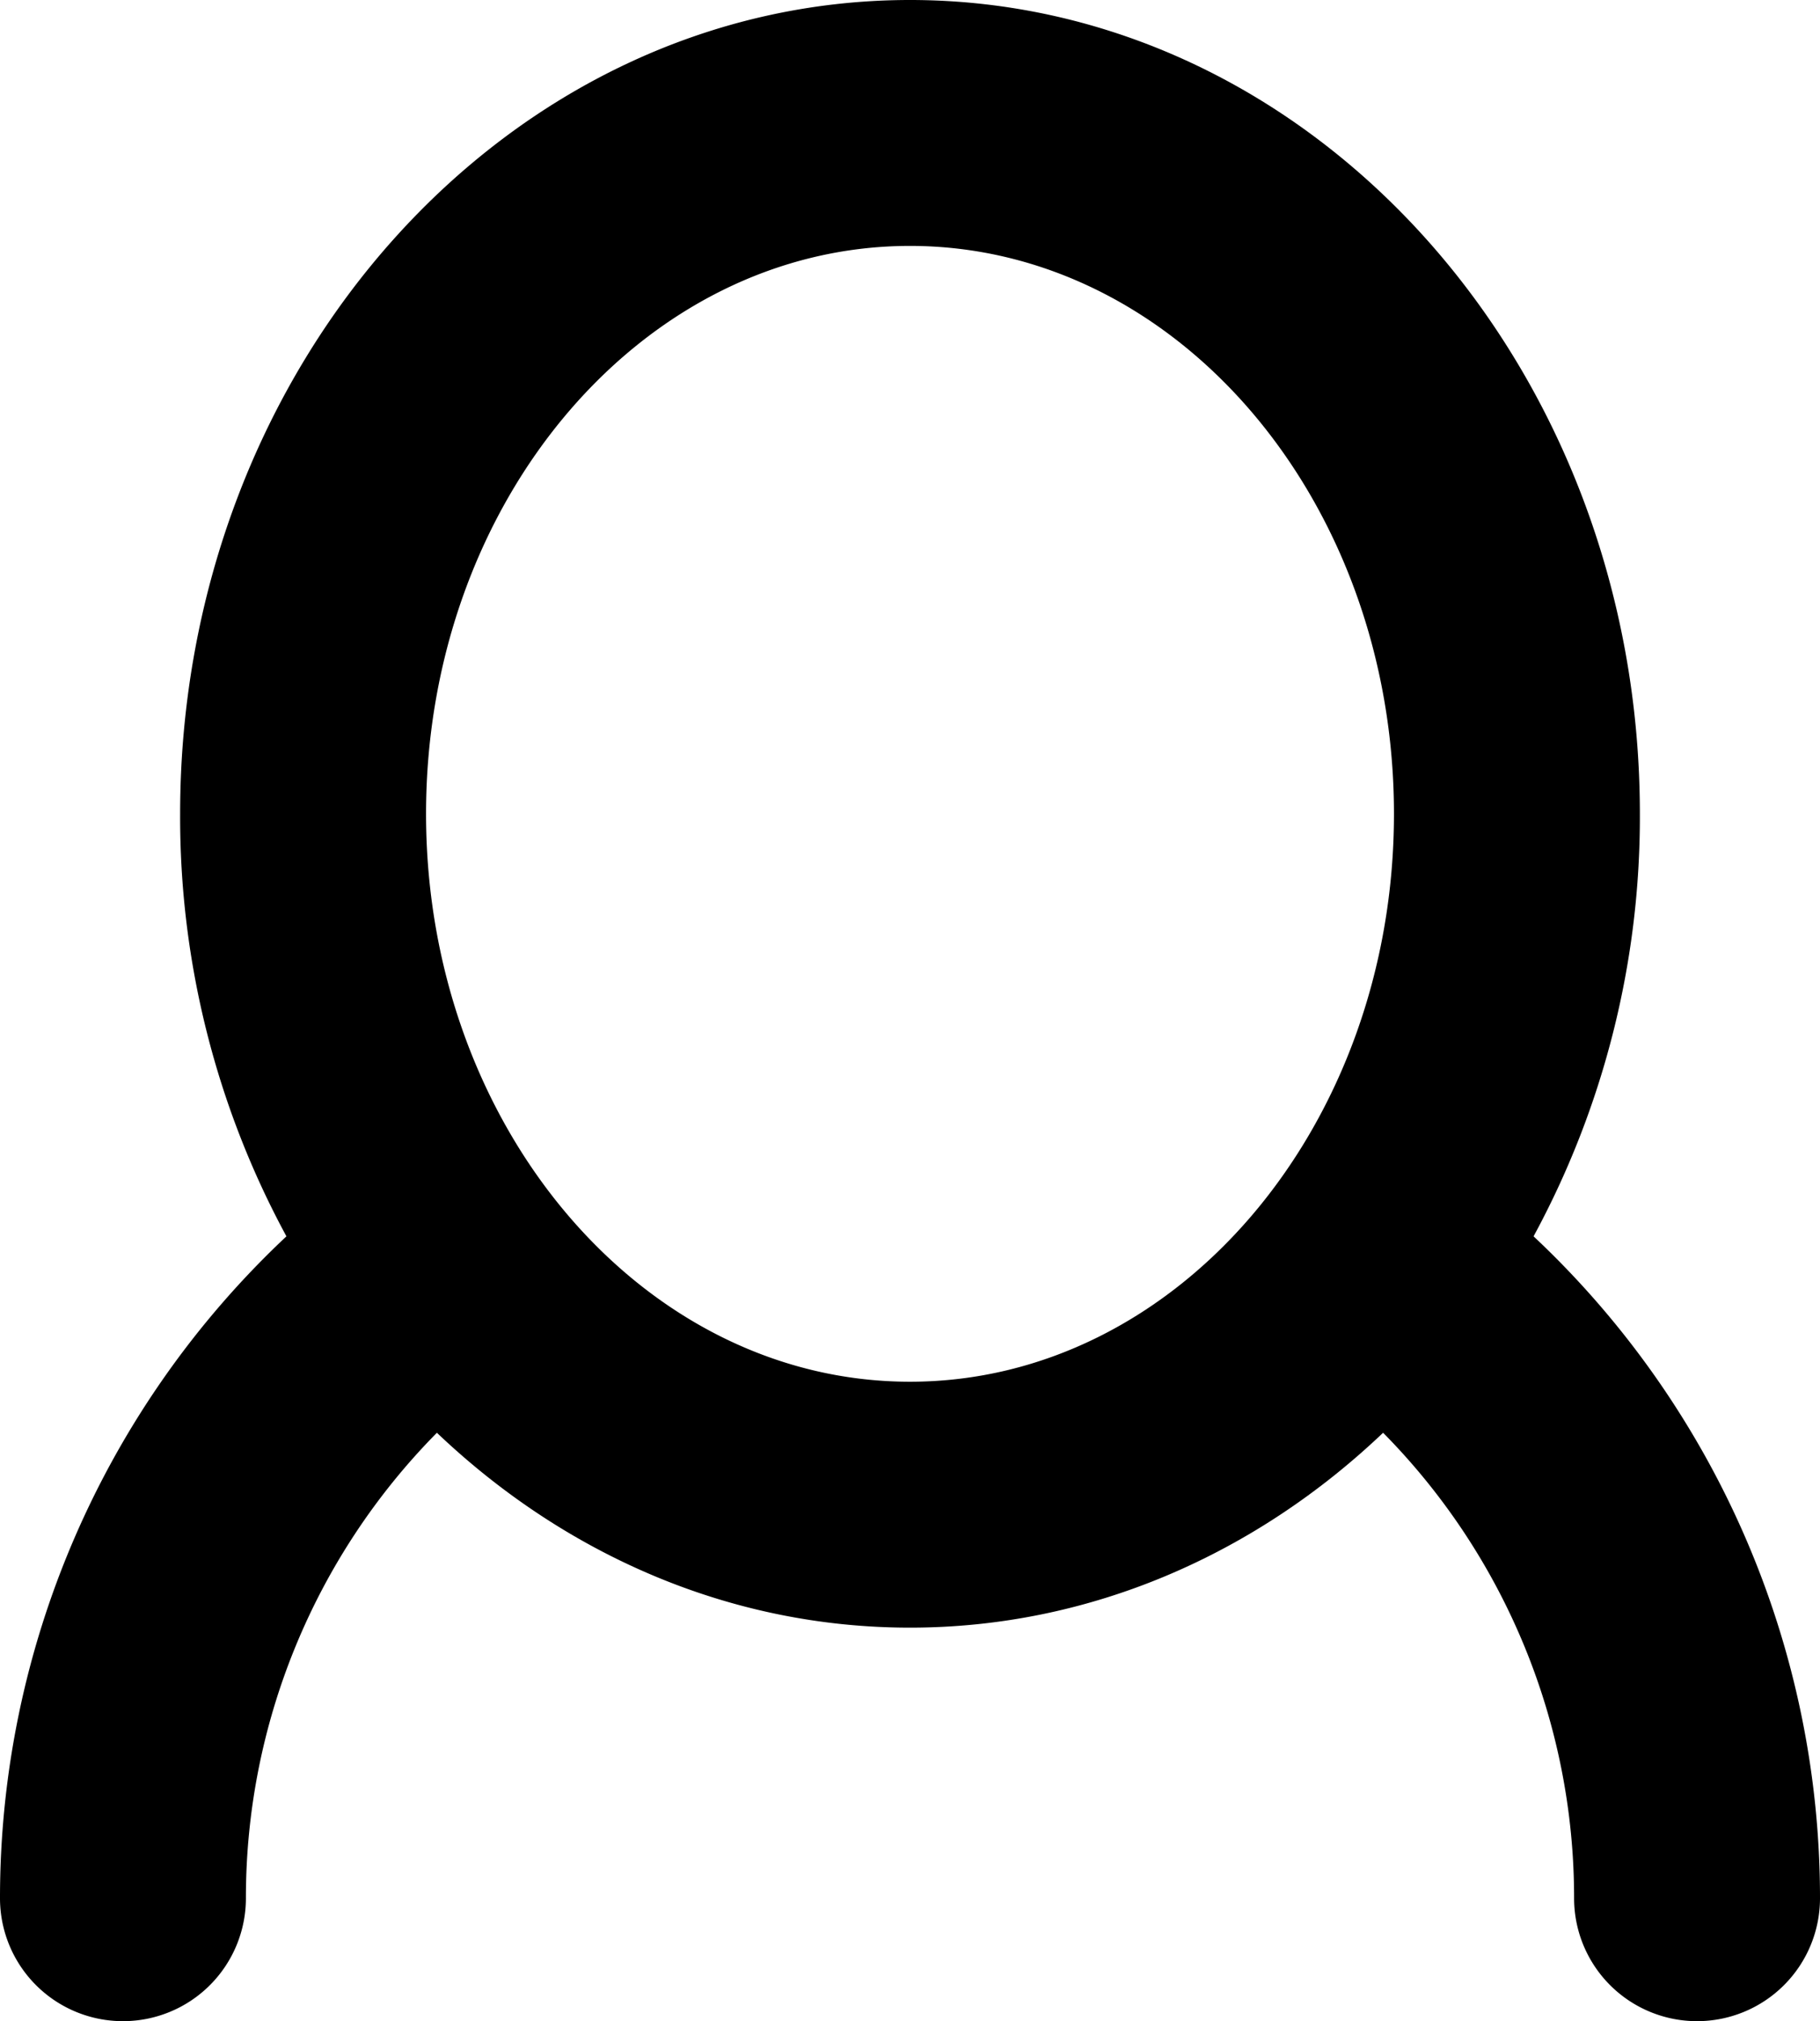 <svg xmlns="http://www.w3.org/2000/svg" width="155.426" height="172.6" viewBox="0 0 155.426 172.6"><title>user-icon</title><g id="Layer_2" data-name="Layer 2"><g id="Layer_1-2" data-name="Layer 1"><path  d="M130.965,105.578a75.112,75.112,0,0,0,9.078-36.081C140.043,31.176,112.082,0,77.713,0s-62.33,31.176-62.33,69.497a75.111,75.111,0,0,0,9.078,36.081A77.487,77.487,0,0,0,0,162.1a10.5,10.5,0,0,0,21,0,56.519,56.519,0,0,1,16.31-39.748c10.89,10.364,24.997,16.642,40.403,16.642s29.513-6.278,40.403-16.642a56.52,56.52,0,0,1,16.31,39.748,10.5,10.5,0,0,0,21,0A77.487,77.487,0,0,0,130.965,105.578ZM36.384,69.497C36.384,42.755,54.924,21,77.713,21s41.33,21.755,41.33,48.497-18.541,48.497-41.33,48.497S36.384,96.238,36.384,69.497Z"/></g></g></svg>
